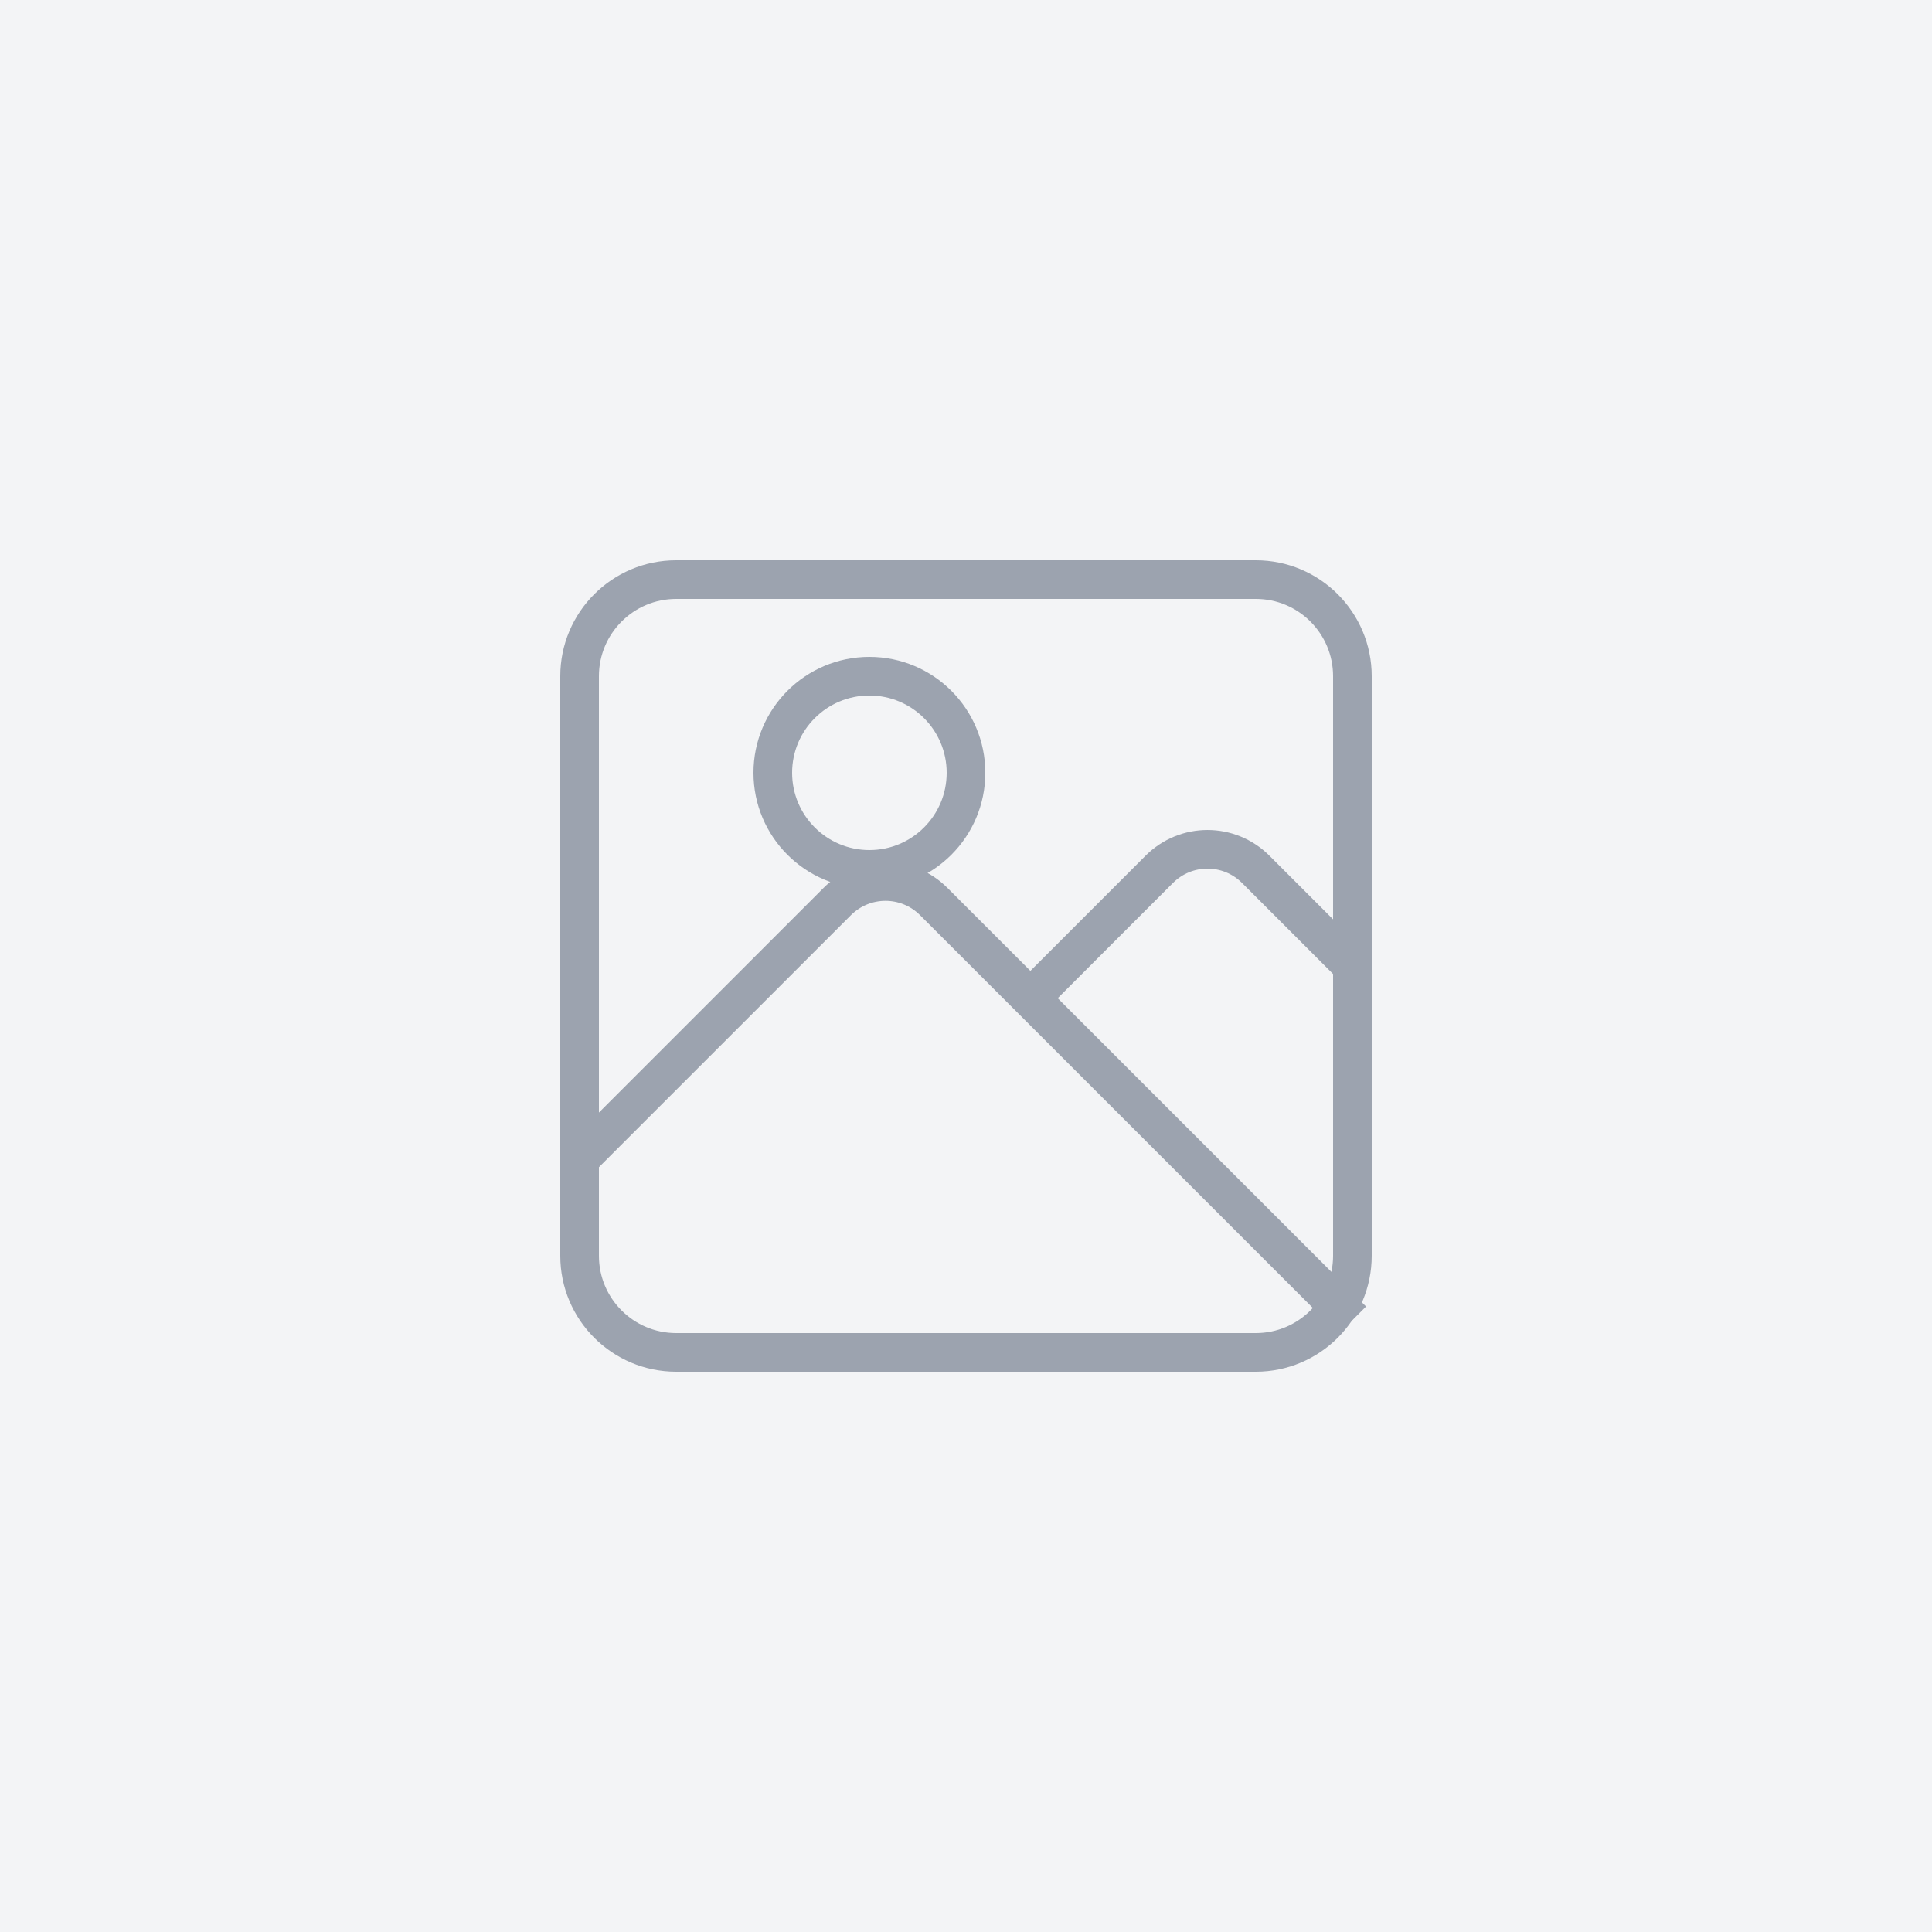 <svg width="100" height="100" viewBox="0 0 100 100" fill="none" xmlns="http://www.w3.org/2000/svg">
  <rect width="100" height="100" fill="#F3F4F6"/>
  <path d="M35 30H65C67.761 30 70 32.239 70 35V65C70 67.761 67.761 70 65 70H35C32.239 70 30 67.761 30 65V35C30 32.239 32.239 30 35 30Z" stroke="#9CA3AF" stroke-width="2"/>
  <path d="M30 60L43.333 46.667C44.719 45.281 46.948 45.281 48.333 46.667L70 68.333" stroke="#9CA3AF" stroke-width="2"/>
  <path d="M53.333 51.667L60 45C61.386 43.614 63.614 43.614 65 45L70 50" stroke="#9CA3AF" stroke-width="2"/>
  <circle cx="45" cy="40" r="5" stroke="#9CA3AF" stroke-width="2"/>
</svg> 